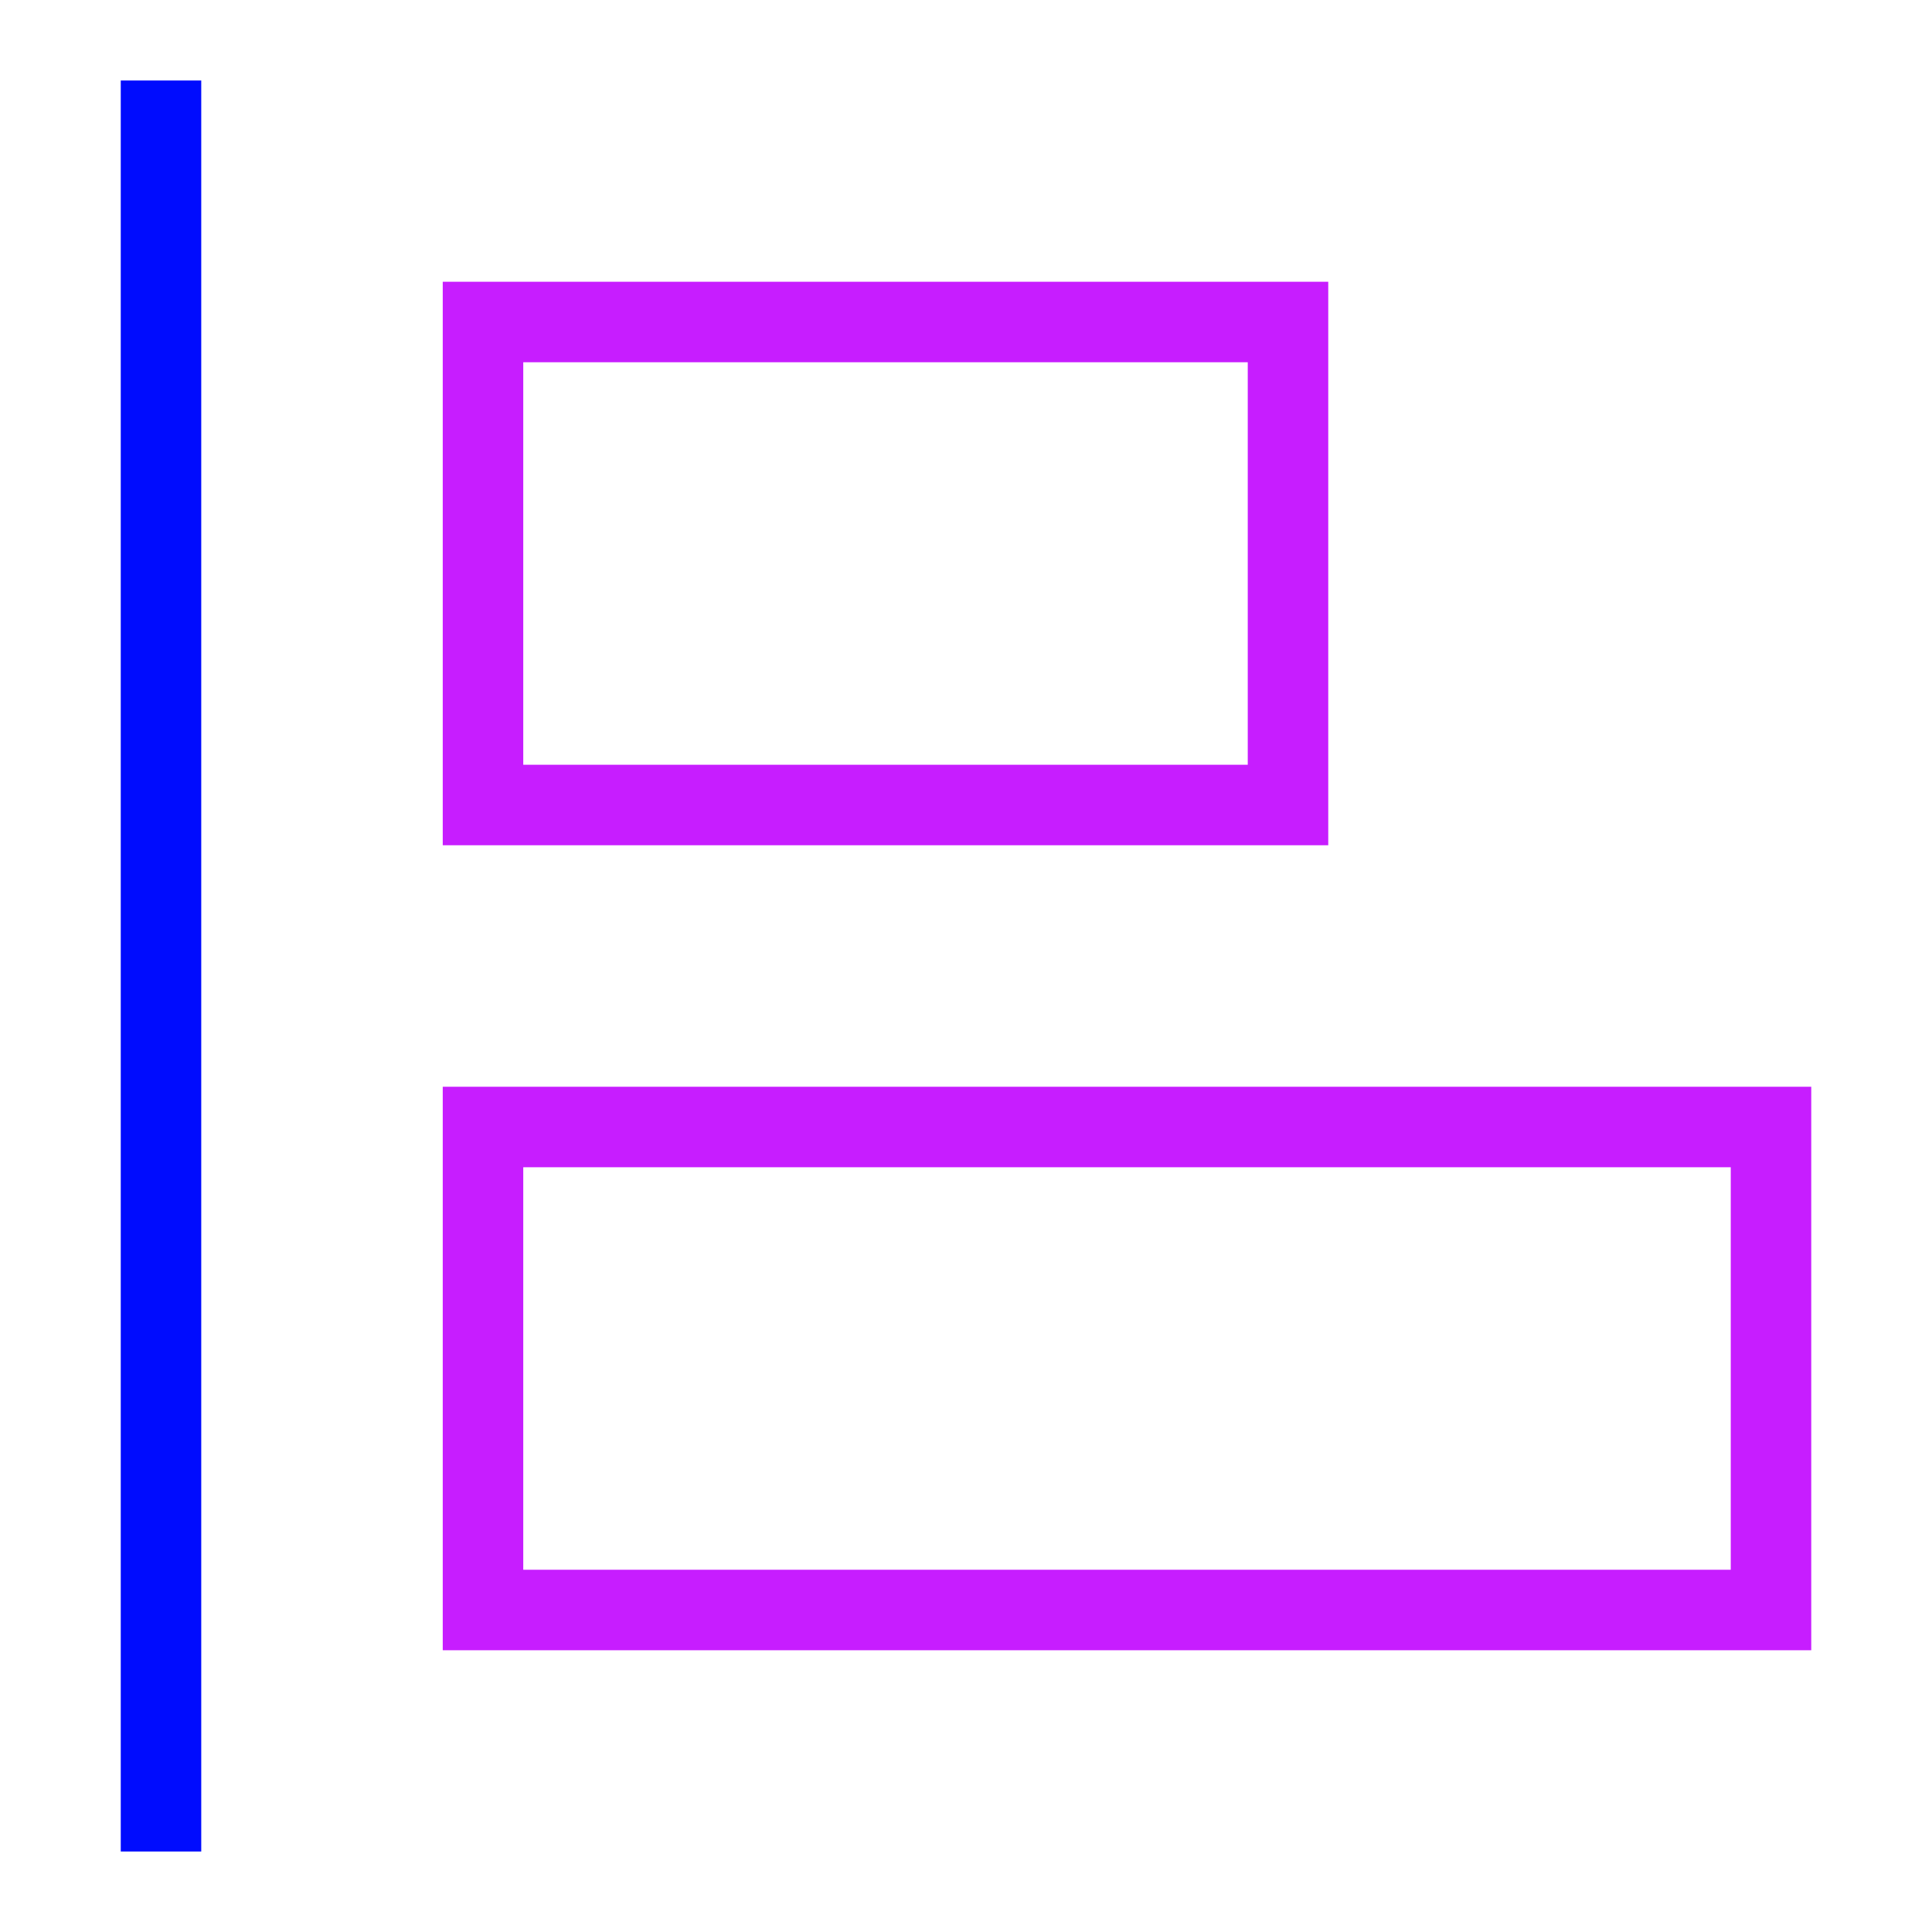 <svg xmlns="http://www.w3.org/2000/svg" fill="none" viewBox="0 0 24 24" id="Align-Left-1--Streamline-Sharp-Neon">
  <desc>
    Align Left 1 Streamline Icon: https://streamlinehq.com
  </desc>
  <g id="align-left-1--align-design-left-horizontal">
    <path id="Rectangle 599" stroke="#c71dff" d="M6 14h16v6H6v-6Z" stroke-width="1"></path>
    <path id="Rectangle 600" stroke="#c71dff" d="M6 4h10v6H6V4Z" stroke-width="1"></path>
    <path id="Vector 1397" stroke="#000cfe" d="M2 1v22" stroke-width="1"></path>
  </g>
</svg>